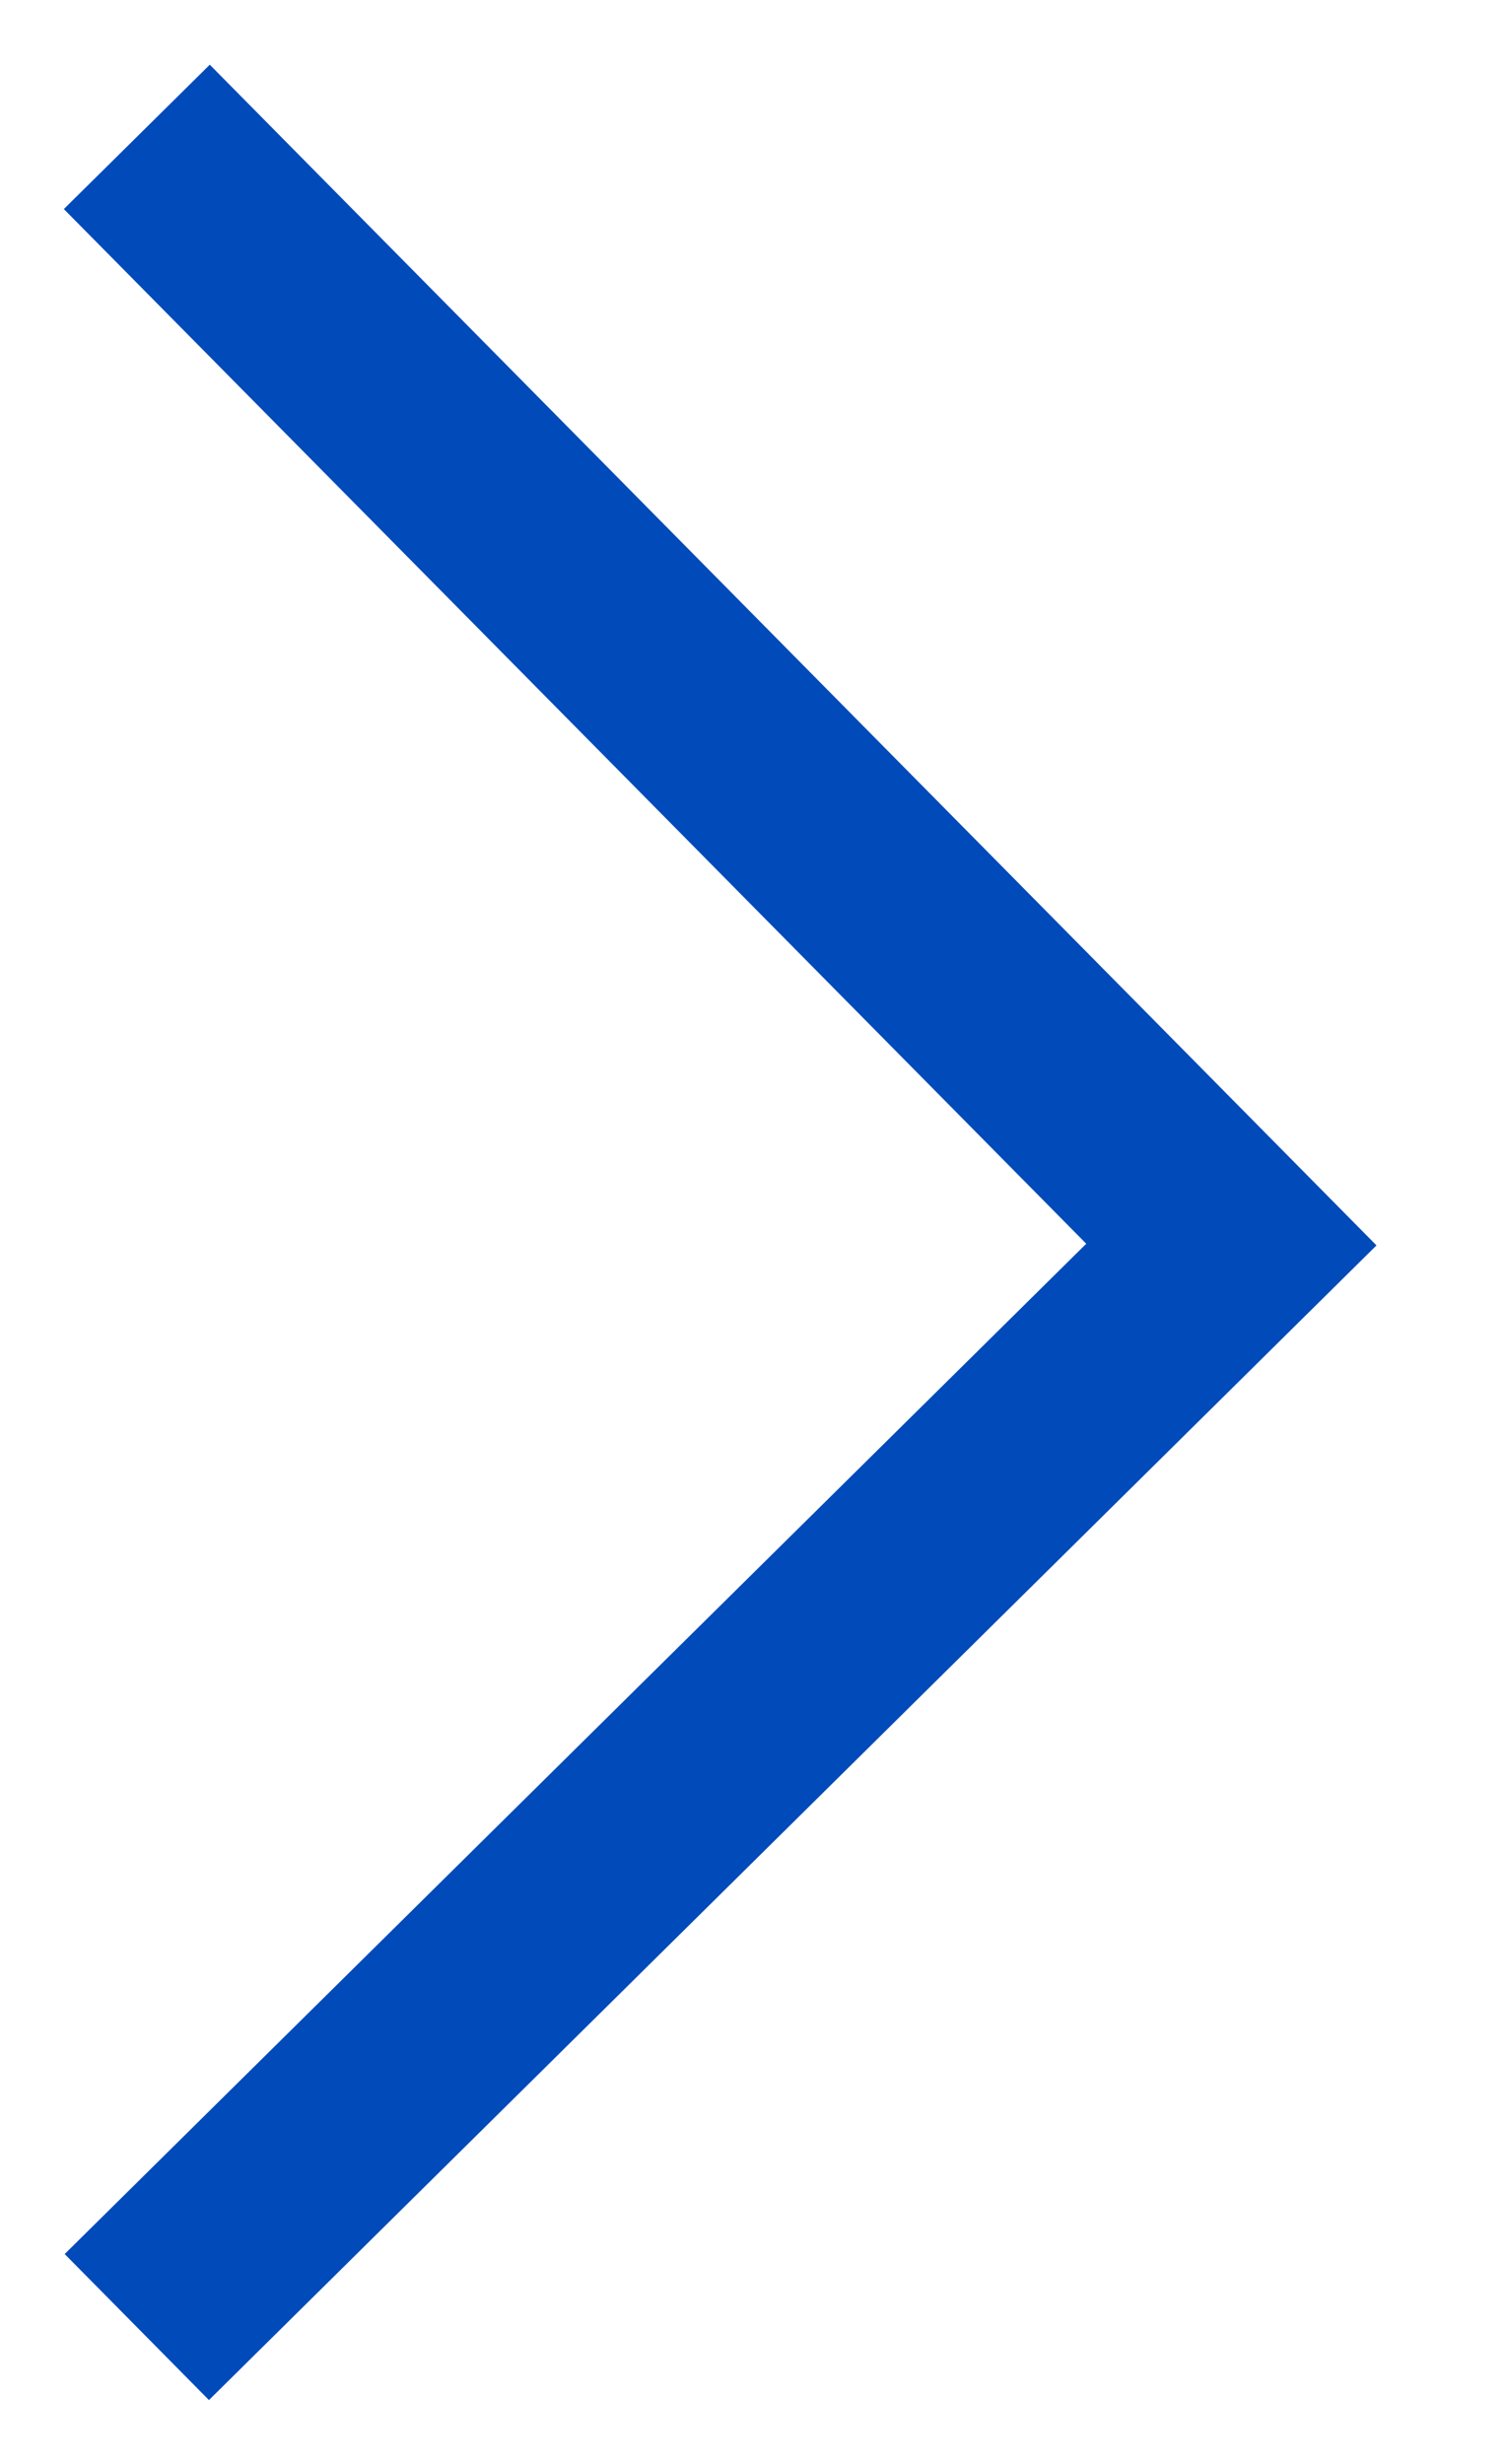 <?xml version="1.0" encoding="utf-8"?><svg width="11" height="18" fill="none" xmlns="http://www.w3.org/2000/svg" viewBox="0 0 11 18"><path d="M1 17l8-7.908L1 1" stroke="#004ABA" stroke-width="1.5"/></svg>